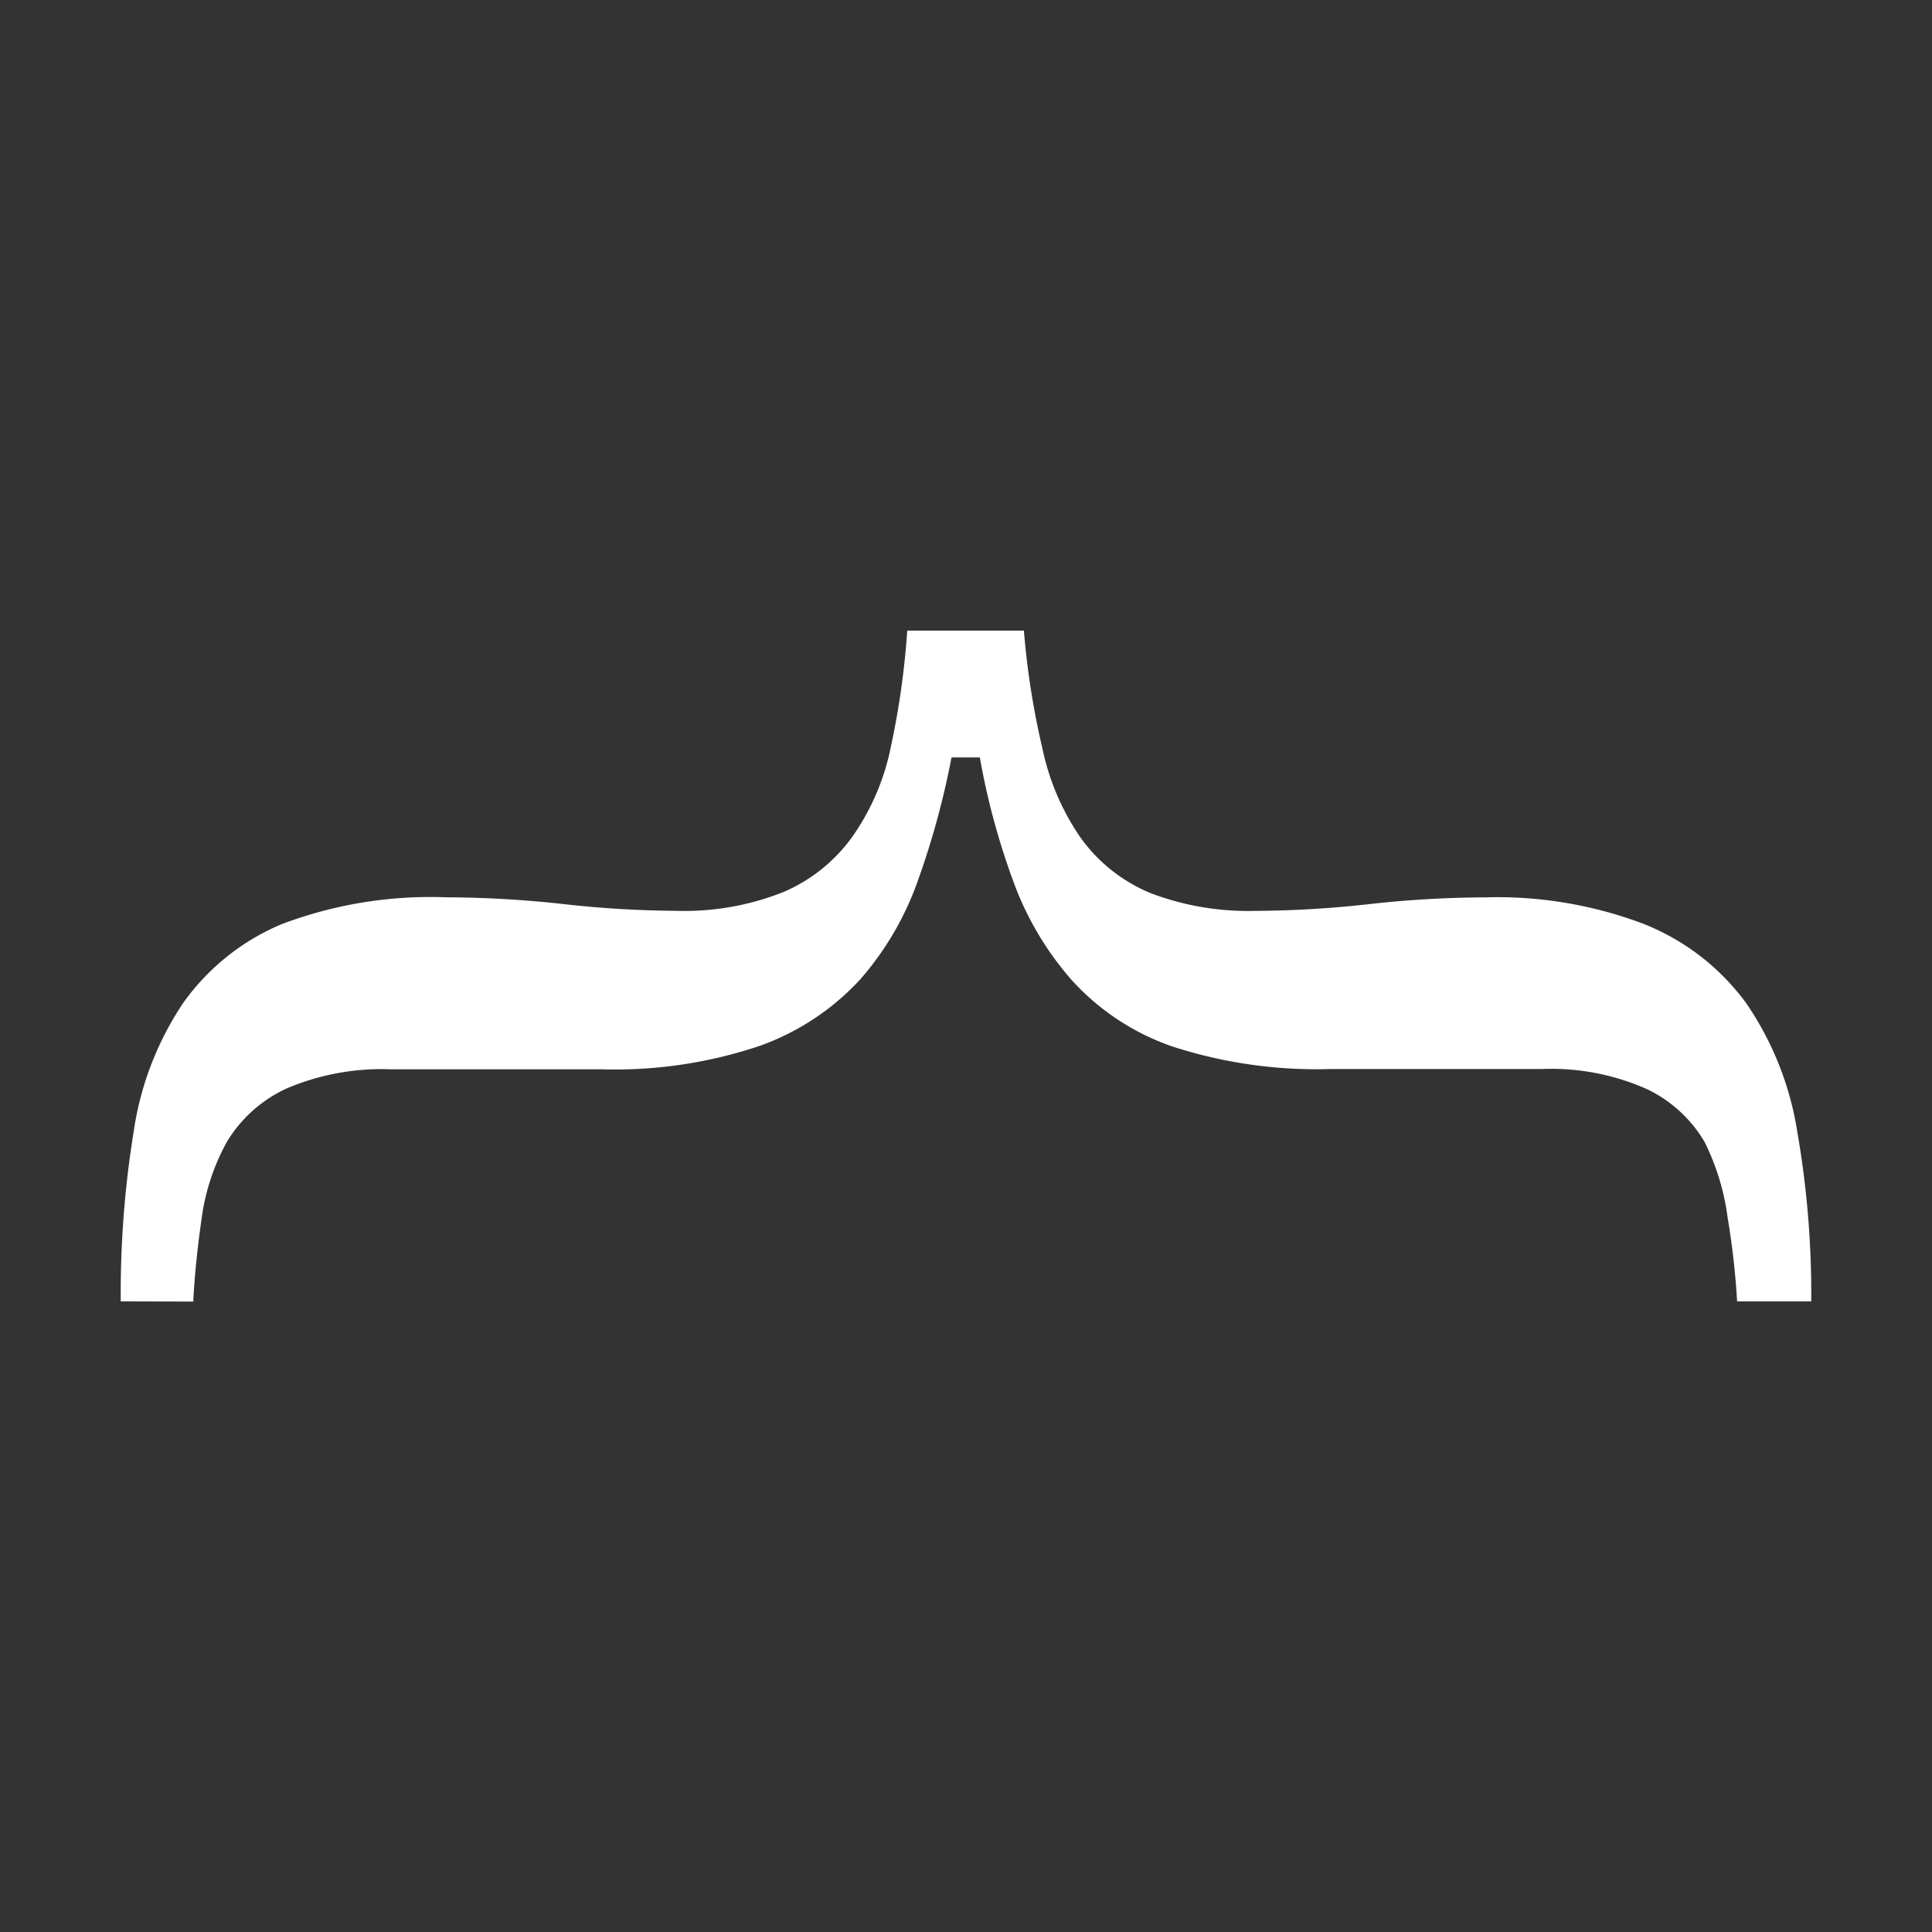 <?xml version="1.0" encoding="utf-8"?><!-- Uploaded to: SVG Repo, www.svgrepo.com, Generator: SVG Repo Mixer Tools -->
<svg width="800px" height="800px" viewBox="0 0 32 32" xmlns="http://www.w3.org/2000/svg"><rect x="0" y="0" width="32" height="32" fill="#333333" stroke="none"/><title>file_type_mustache</title><path d="M2,21.555a16.73,16.73,0,0,1,.217-2.83,5.153,5.153,0,0,1,.816-2.111,3.8,3.8,0,0,1,1.64-1.31,6.972,6.972,0,0,1,2.718-.442,18.143,18.143,0,0,1,1.939.112,17.557,17.557,0,0,0,1.864.112,4.438,4.438,0,0,0,1.789-.314,2.721,2.721,0,0,0,1.145-.928,3.94,3.94,0,0,0,.629-1.482,13.431,13.431,0,0,0,.27-1.917h1.932a13.241,13.241,0,0,0,.307,1.954,4.074,4.074,0,0,0,.621,1.46,2.683,2.683,0,0,0,1.175.936,4.556,4.556,0,0,0,1.729.292,17.579,17.579,0,0,0,1.887-.112,17.937,17.937,0,0,1,1.932-.112,6.844,6.844,0,0,1,2.62.442,3.87,3.87,0,0,1,1.692,1.31,5.185,5.185,0,0,1,.846,2.126A15.74,15.74,0,0,1,30,21.555H28.772a12.975,12.975,0,0,0-.157-1.388,3.942,3.942,0,0,0-.382-1.253,2.213,2.213,0,0,0-.951-.873,3.894,3.894,0,0,0-1.759-.334h-3.5a7.738,7.738,0,0,1-2.605-.374,4.015,4.015,0,0,1-1.677-1.111,5.134,5.134,0,0,1-.951-1.607,11.961,11.961,0,0,1-.561-2.069H15.76a13.573,13.573,0,0,1-.554,2.031,5.009,5.009,0,0,1-.958,1.645,4.165,4.165,0,0,1-1.662,1.1,7.516,7.516,0,0,1-2.62.389H6.477a4.021,4.021,0,0,0-1.722.314,2.249,2.249,0,0,0-1,.893,3.62,3.62,0,0,0-.419,1.29c-.07.492-.115.943-.135,1.35Z" style="fill:#fff"/></svg>